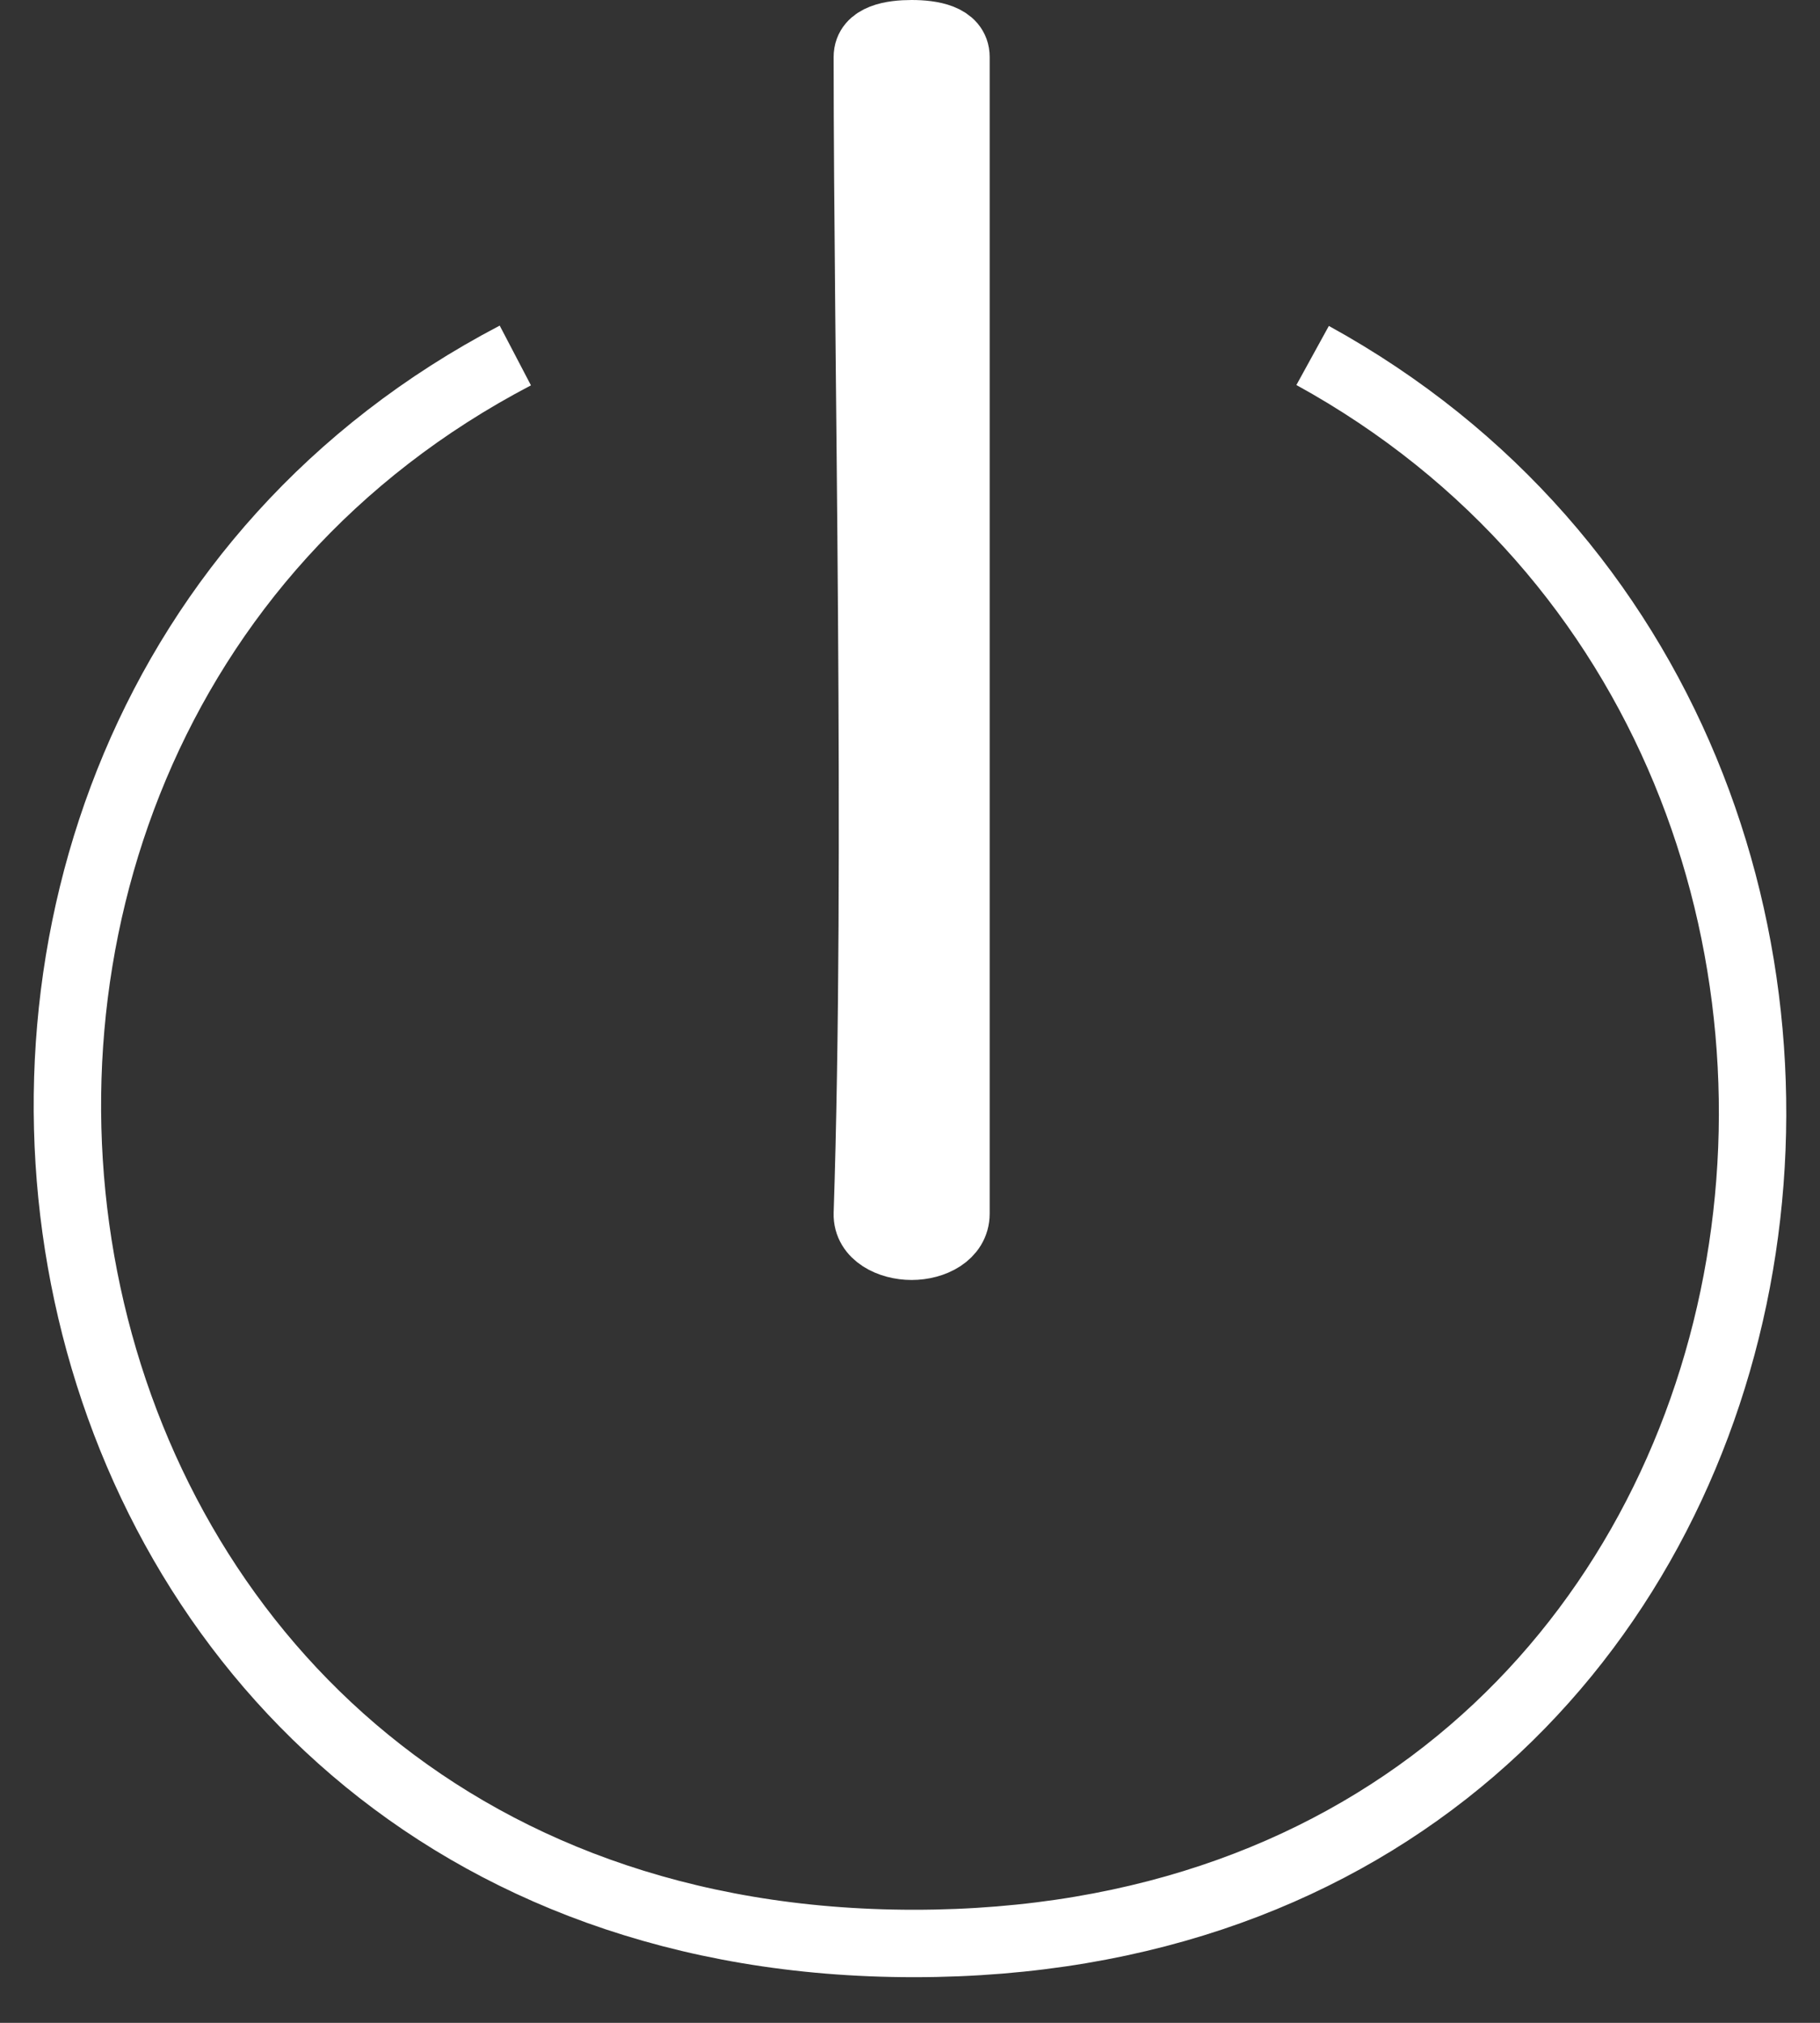 <svg width="27" height="30" viewBox="0 0 27 30" fill="none" xmlns="http://www.w3.org/2000/svg">
<rect x="0" y="0" width="27" height="30" fill="#333333" stroke="none"/>
<path d="M14.182 0.846V17.999C14.182 18.318 13.843 18.483 13.524 18.483C13.206 18.483 12.857 18.317 12.867 17.999C13.04 12.777 12.867 5.272 12.867 0.846C12.867 0.556 13.235 0.5 13.524 0.5C13.815 0.5 14.182 0.556 14.182 0.846Z" fill="white"/>
<path d="M19.473 5.272C30.142 11.136 27.425 28.823 13.559 28.823C-0.307 28.823 -3.301 10.998 7.645 5.272M14.182 17.999C14.182 13.676 14.182 4.186 14.182 0.846C14.182 0.556 13.815 0.5 13.524 0.5C13.235 0.5 12.867 0.556 12.867 0.846C12.867 5.272 13.04 12.777 12.867 17.999C12.857 18.317 13.206 18.483 13.524 18.483C13.843 18.483 14.182 18.318 14.182 17.999Z" stroke="white"/>
</svg>
